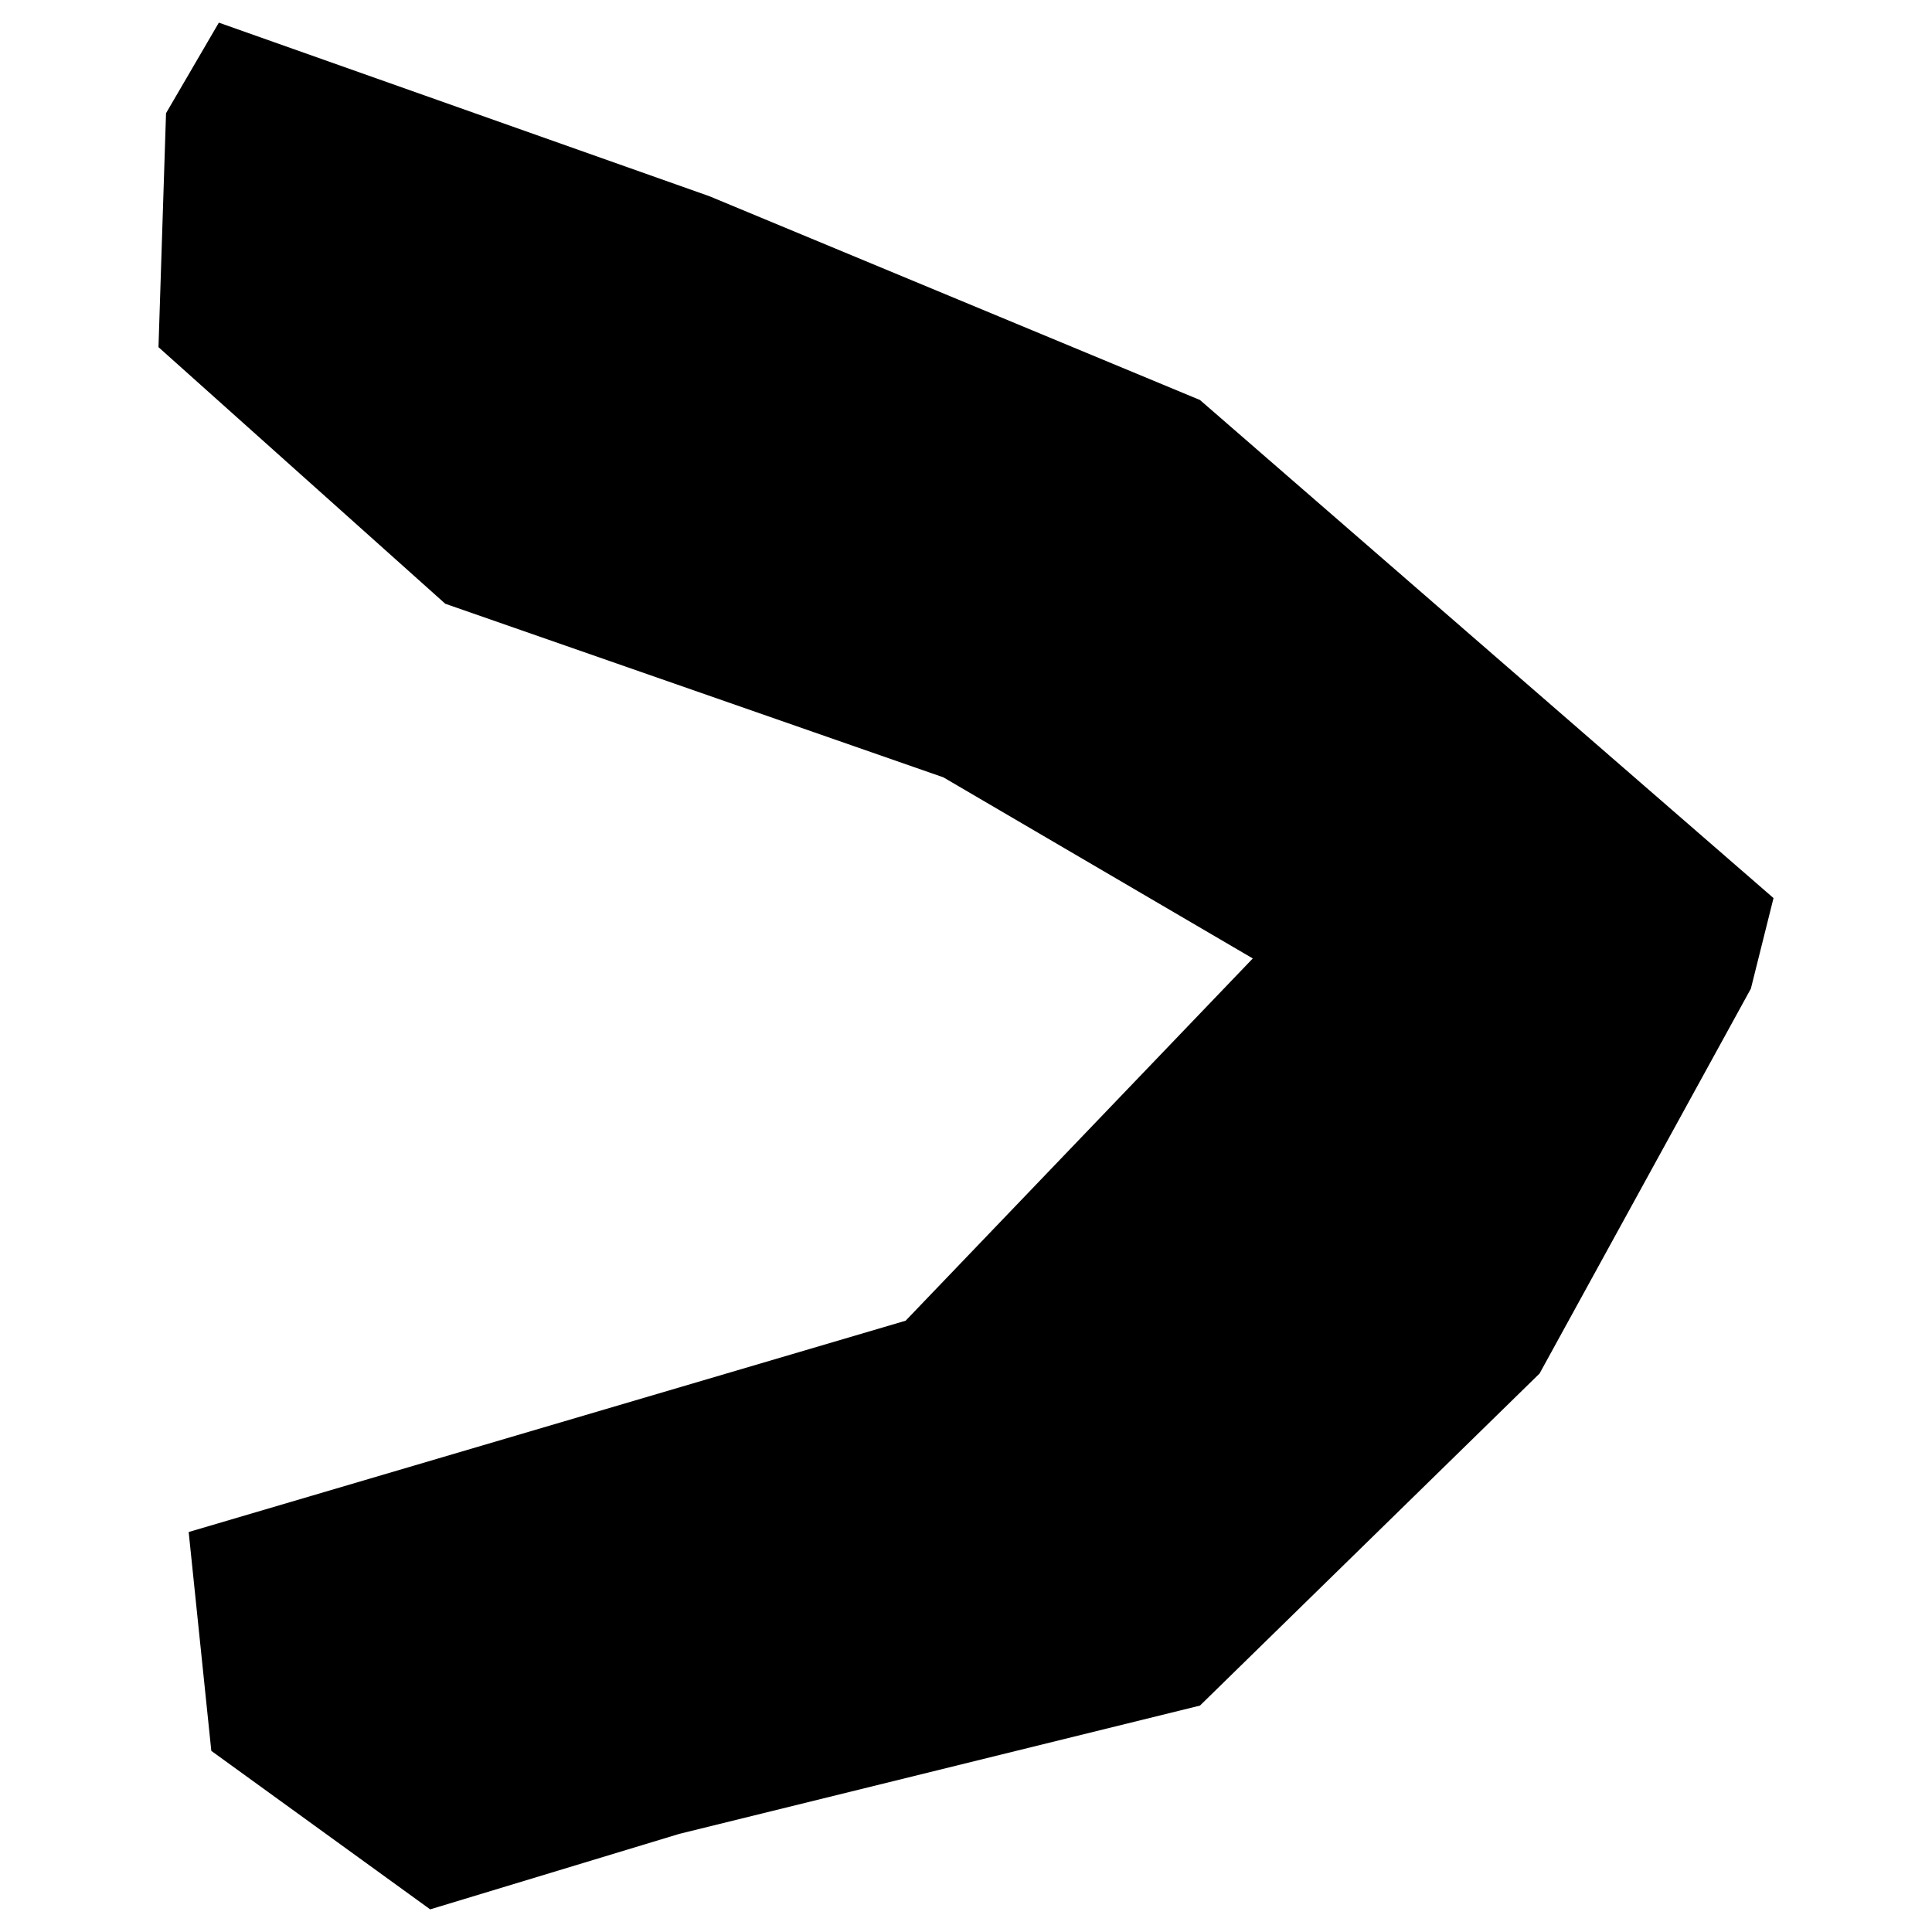 <svg xmlns="http://www.w3.org/2000/svg" width="256" height="256" viewBox="0 0 256 256">
  <path d="M29,3L94,26l65,27,76,66-3,12-28,51-45,44L90,243,57,253,28,232l-3-29,95-28,46-48-41-24L59,80,21,46l1-31Z"/>
</svg>
